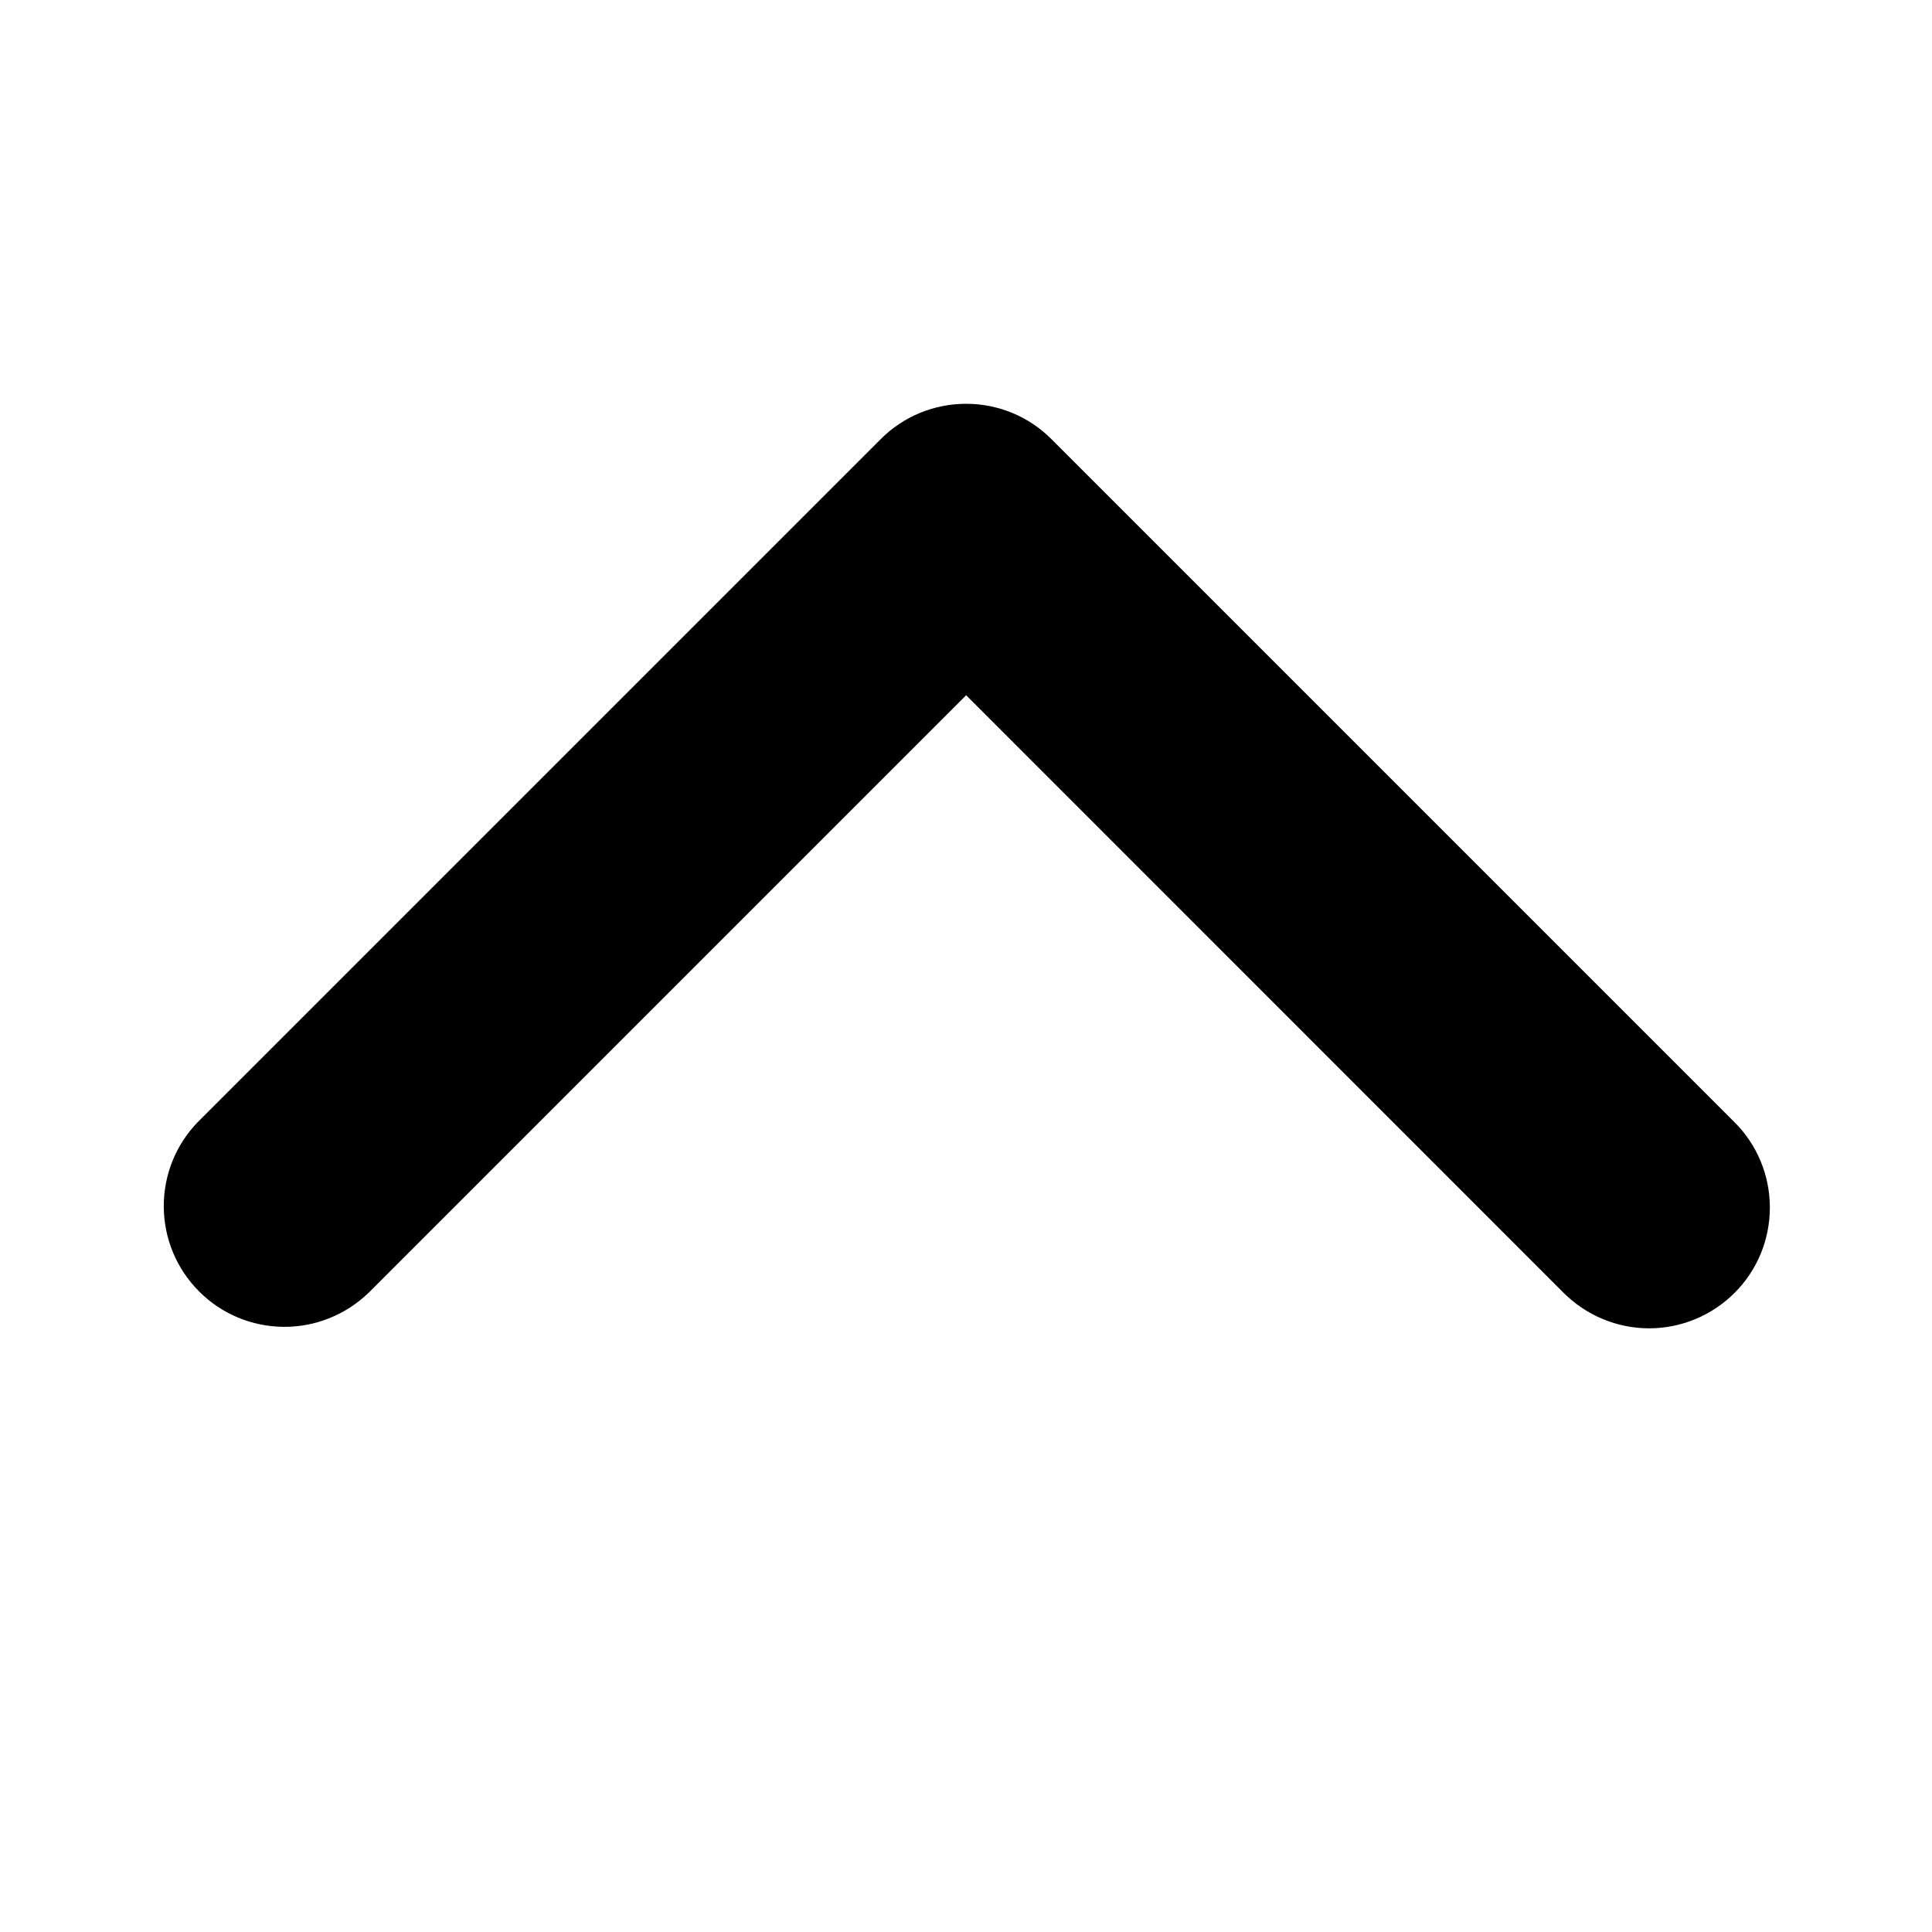 <svg width="13" height="13" viewBox="0 0 13 13" fill="none" xmlns="http://www.w3.org/2000/svg">
<path d="M11.671 8.7C11.519 8.852 11.312 8.938 11.097 8.938C10.881 8.938 10.675 8.852 10.522 8.7L6.501 4.678L2.479 8.7C2.325 8.848 2.12 8.93 1.907 8.928C1.694 8.926 1.49 8.841 1.34 8.69C1.189 8.539 1.104 8.336 1.102 8.123C1.1 7.909 1.182 7.704 1.33 7.551L5.926 2.955C6.078 2.802 6.285 2.717 6.501 2.717C6.716 2.717 6.923 2.802 7.075 2.955L11.671 7.551C11.824 7.703 11.909 7.91 11.909 8.125C11.909 8.341 11.824 8.548 11.671 8.7Z" fill="black"/>
</svg>
